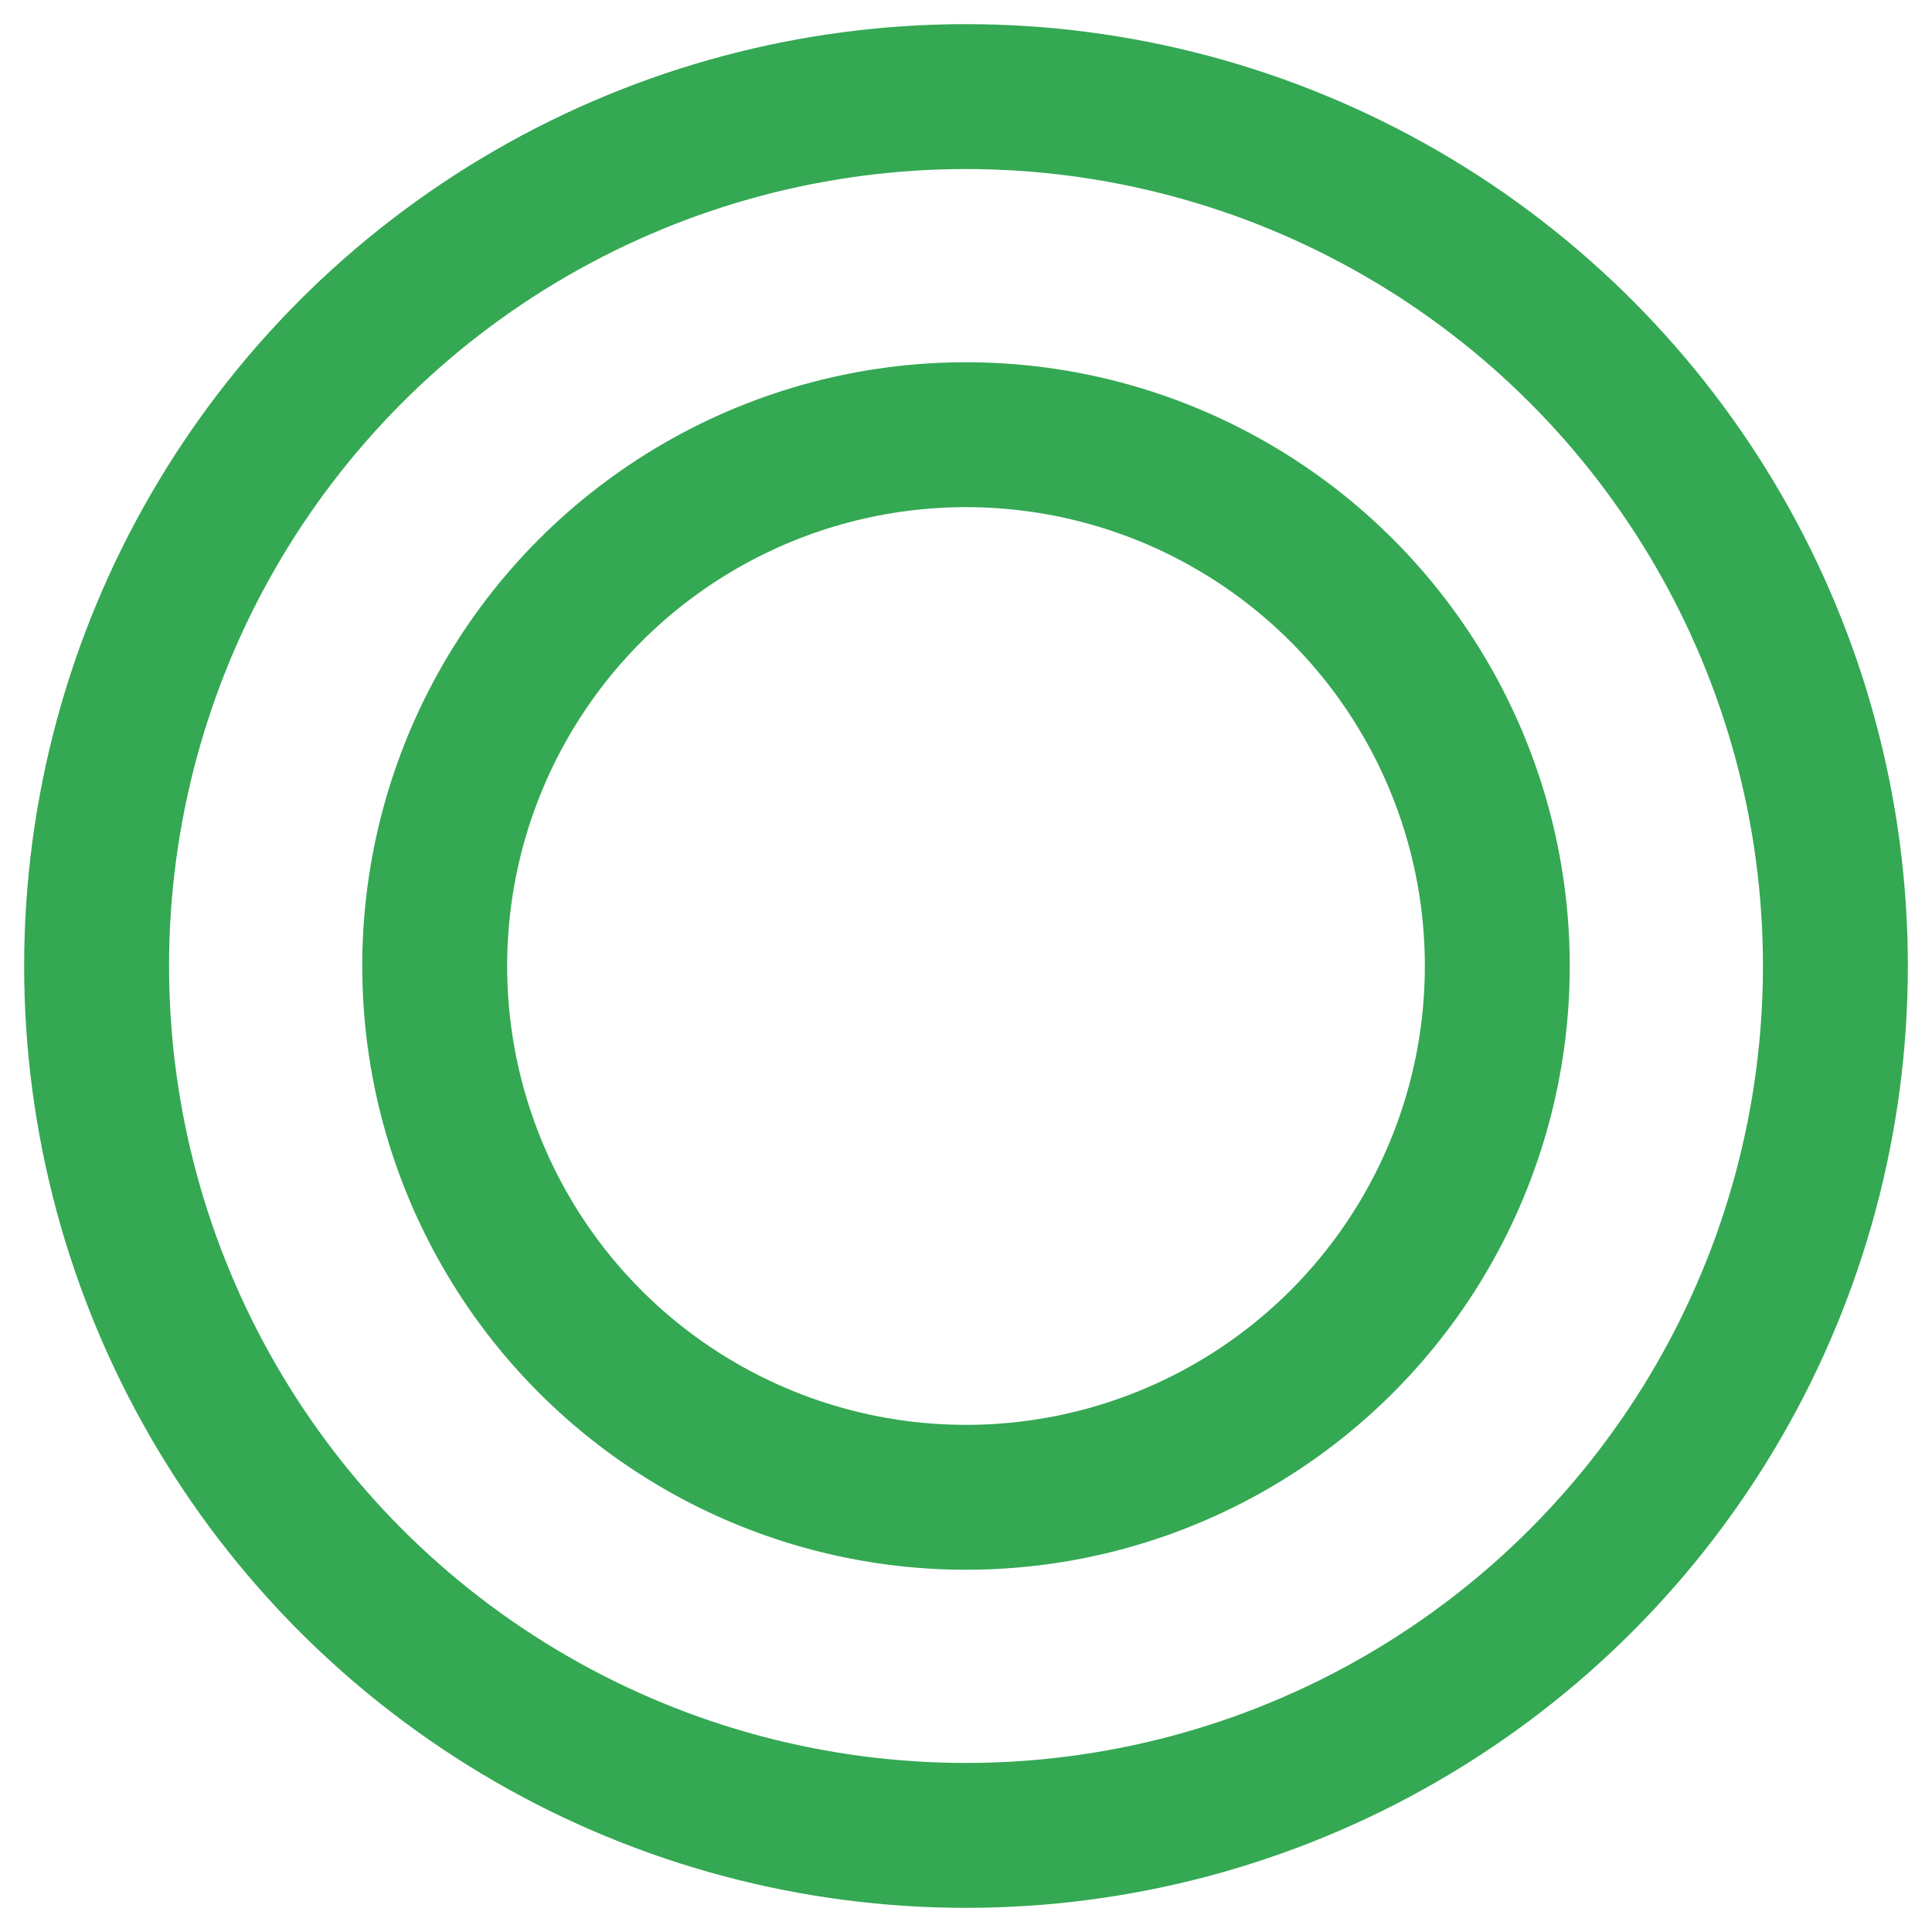 <?xml version="1.0" encoding="UTF-8"?>
<svg id="icon_valid" xmlns="http://www.w3.org/2000/svg" viewBox="0 0 40 40" stroke-width="3" stroke="#34a853" fill="none">
  <circle cx="20" cy="20" r="18"/>
  <circle cx="20" cy="20" r="11"/>
</svg>